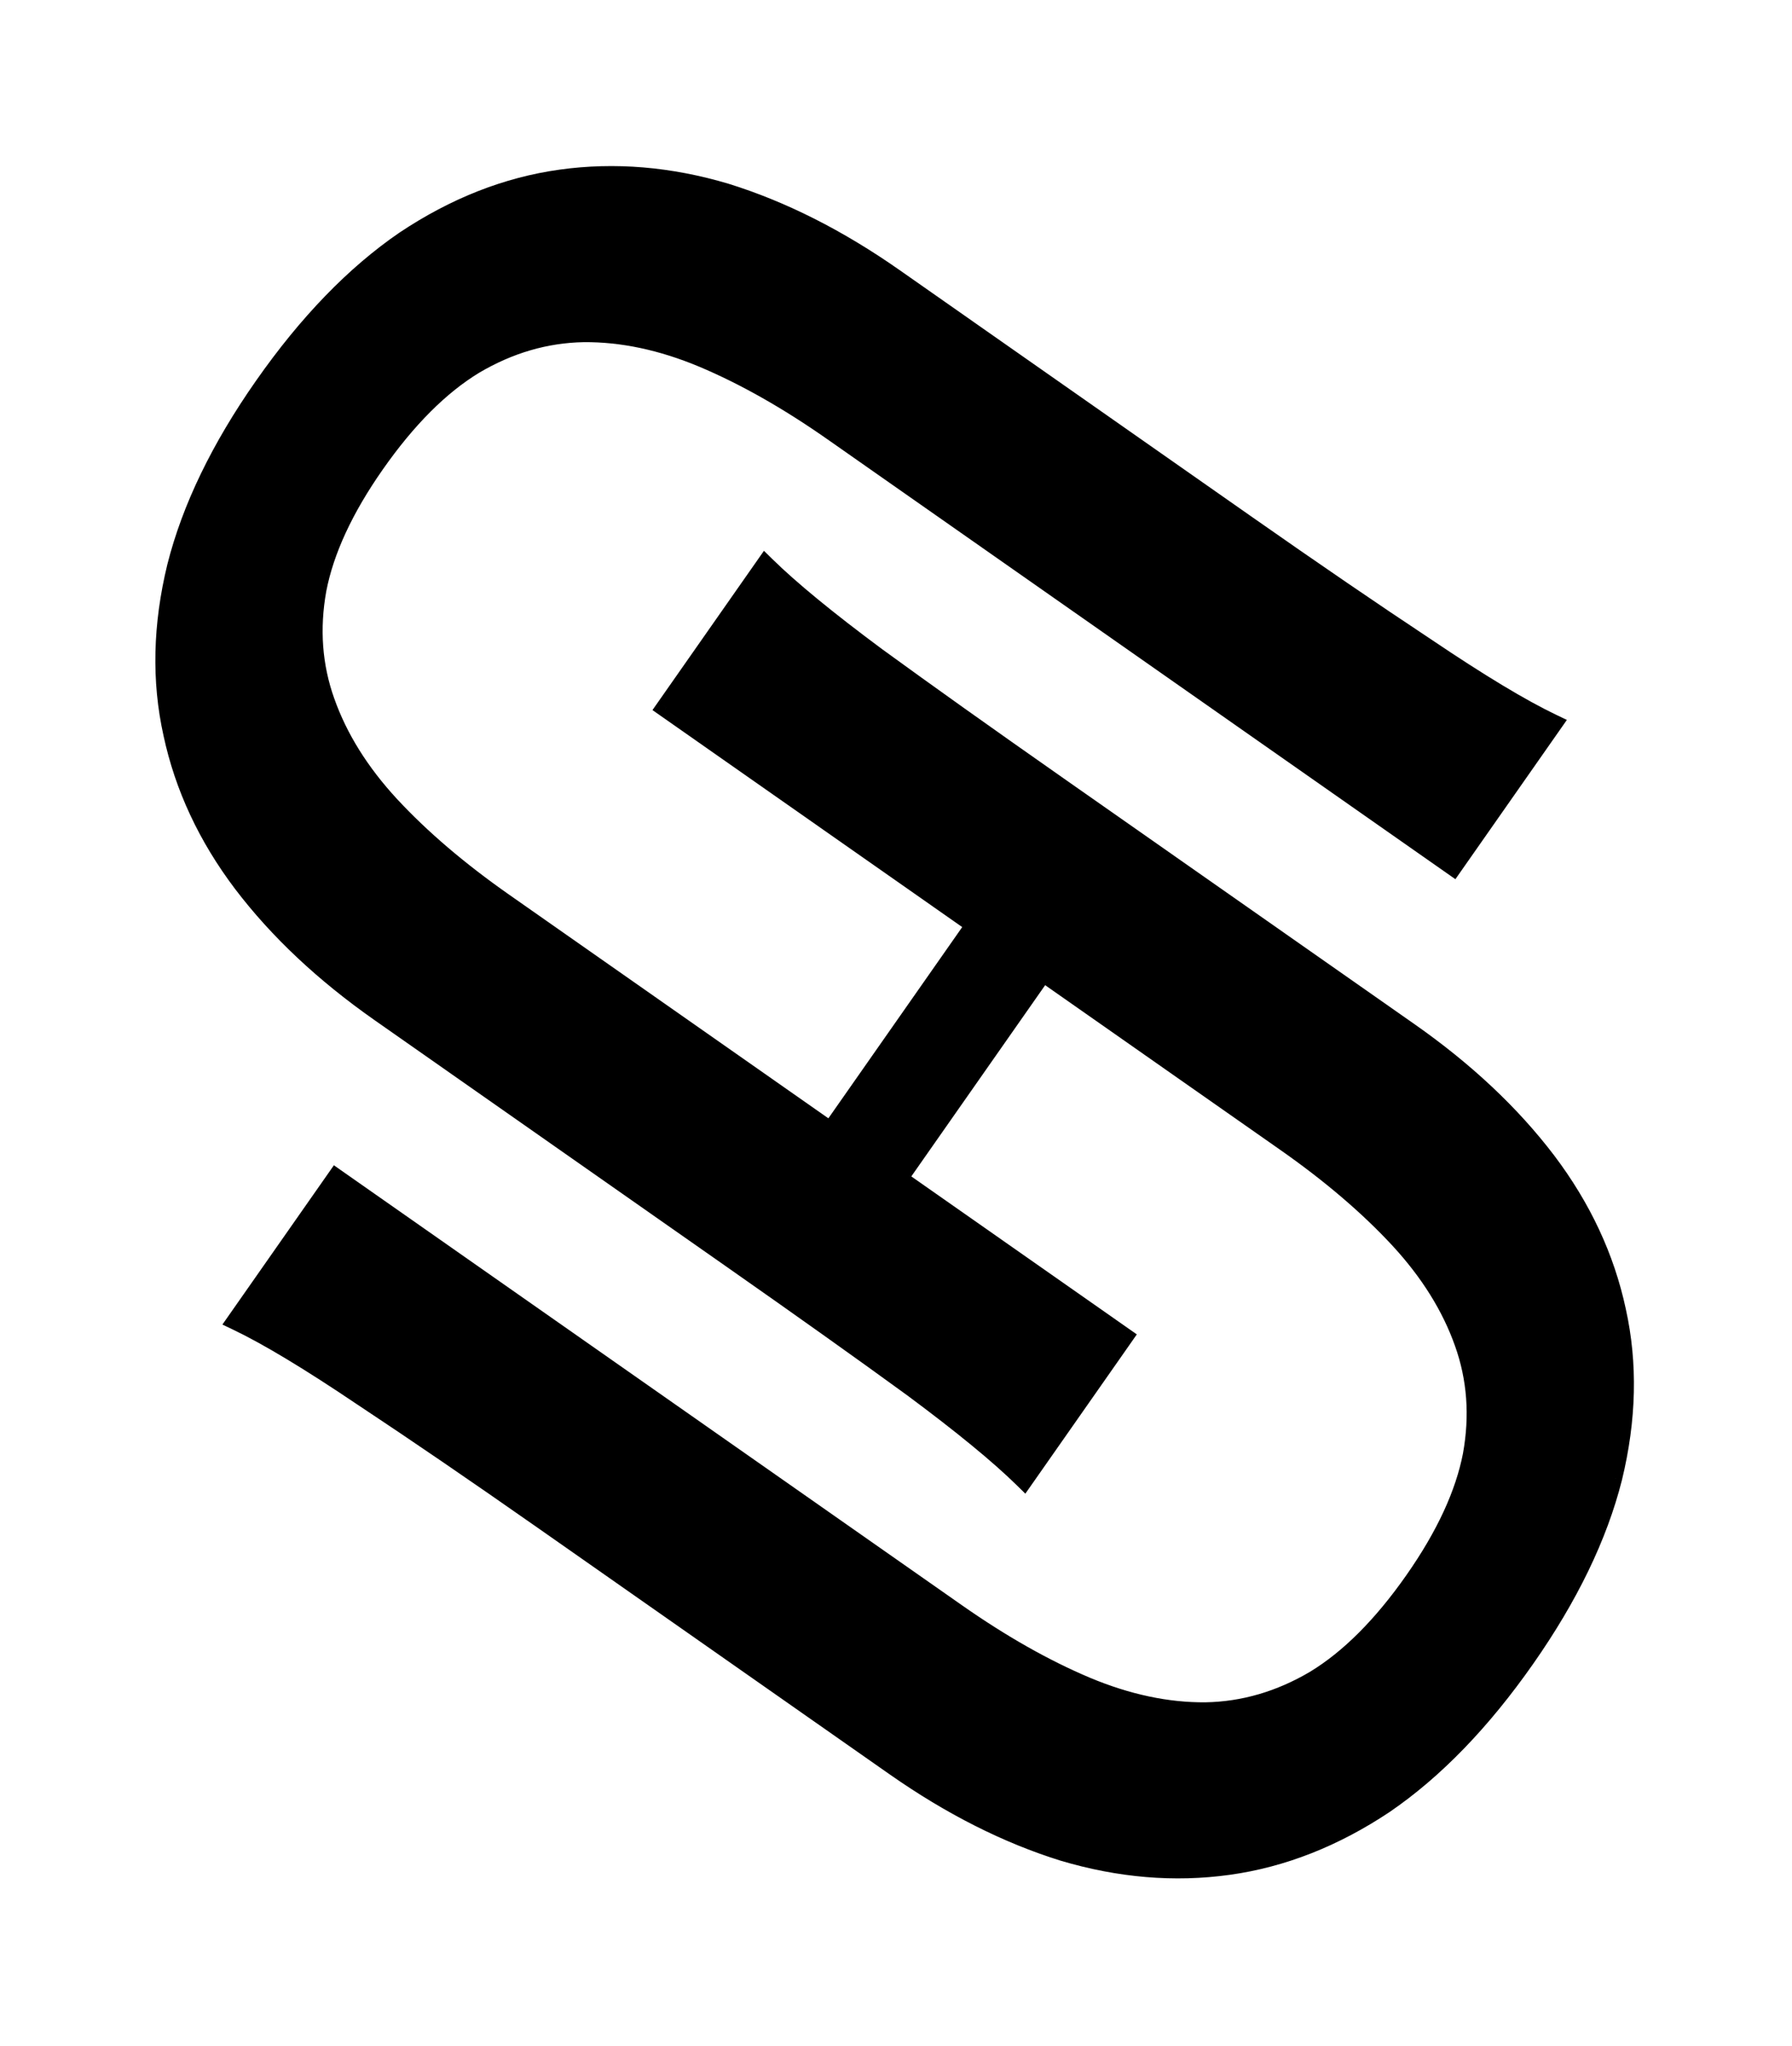 <svg width="177" height="202" viewBox="0 0 177 202" fill="none" xmlns="http://www.w3.org/2000/svg">
<rect x="80.887" y="112.611" width="33.368" height="9" transform="rotate(-55 80.887 112.611)" fill="black" stroke="black"/>
<path d="M75.599 55.919C78.001 58.276 81.648 61.269 86.539 64.896C91.417 68.447 97.391 72.698 104.463 77.649L139.141 101.931C144.671 105.803 149.195 110.052 152.712 114.677C156.185 119.27 158.482 124.189 159.606 129.434C160.761 134.634 160.636 140.12 159.23 145.891C157.778 151.63 154.91 157.559 150.625 163.679C146.276 169.889 141.638 174.681 136.709 178.053C131.767 181.348 126.64 183.365 121.326 184.103C116.013 184.841 110.589 184.387 105.054 182.741C99.505 181.017 93.965 178.219 88.435 174.347L53.757 150.065C47.048 145.367 41.085 141.293 35.867 137.843C30.636 134.315 26.502 131.825 23.465 130.374L33.225 116.435L94.421 159.285C98.864 162.396 103.145 164.819 107.266 166.556C111.341 168.262 115.283 169.096 119.091 169.061C122.854 168.993 126.463 167.94 129.918 165.9C133.327 163.829 136.603 160.549 139.745 156.061C142.824 151.664 144.738 147.532 145.487 143.665C146.19 139.766 145.914 136.06 144.658 132.547C143.39 128.956 141.257 125.537 138.261 122.291C135.219 119.013 131.477 115.818 127.035 112.708L65.838 69.858L75.599 55.919Z" fill="black"/>
<path d="M75.599 55.919L76.299 55.205L75.457 54.378L74.78 55.345L75.599 55.919ZM86.539 64.896L85.944 65.7L85.951 65.705L86.539 64.896ZM152.712 114.677L153.51 114.074L153.508 114.071L152.712 114.677ZM159.606 129.434L158.628 129.644L158.63 129.651L159.606 129.434ZM159.23 145.891L160.199 146.136L160.201 146.128L159.23 145.891ZM136.709 178.053L137.264 178.885L137.274 178.878L136.709 178.053ZM105.054 182.741L104.757 183.696L104.768 183.699L105.054 182.741ZM35.867 137.843L35.308 138.672L35.316 138.677L35.867 137.843ZM23.465 130.374L22.645 129.801L21.968 130.768L23.033 131.276L23.465 130.374ZM33.225 116.435L33.798 115.616L32.979 115.042L32.406 115.861L33.225 116.435ZM107.266 166.556L106.877 167.478L106.88 167.479L107.266 166.556ZM119.091 169.061L119.101 170.061L119.109 170.06L119.091 169.061ZM129.918 165.9L130.426 166.761L130.437 166.755L129.918 165.9ZM145.487 143.665L146.468 143.855L146.471 143.843L145.487 143.665ZM144.658 132.547L143.716 132.88L143.717 132.883L144.658 132.547ZM138.261 122.291L138.996 121.613L138.994 121.611L138.261 122.291ZM65.838 69.858L65.019 69.284L64.446 70.103L65.265 70.677L65.838 69.858ZM74.898 56.632C77.35 59.038 81.04 62.063 85.944 65.7L87.135 64.093C82.256 60.475 78.653 57.514 76.299 55.205L74.898 56.632ZM85.951 65.705C90.835 69.26 96.815 73.515 103.889 78.469L105.037 76.83C97.968 71.881 91.999 67.633 87.128 64.088L85.951 65.705ZM103.889 78.469L138.567 102.75L139.715 101.112L105.037 76.83L103.889 78.469ZM138.567 102.75C144.026 106.573 148.471 110.752 151.917 115.282L153.508 114.071C149.919 109.352 145.316 105.034 139.715 101.112L138.567 102.75ZM151.915 115.28C155.305 119.765 157.537 124.551 158.628 129.644L160.584 129.225C159.427 123.826 157.064 118.774 153.51 114.074L151.915 115.28ZM158.63 129.651C159.748 134.685 159.632 140.015 158.258 145.654L160.201 146.128C161.639 140.225 161.774 134.583 160.582 129.217L158.63 129.651ZM158.26 145.646C156.845 151.241 154.039 157.06 149.806 163.106L151.444 164.253C155.781 158.059 158.711 152.019 160.199 146.136L158.26 145.646ZM149.806 163.106C145.508 169.243 140.951 173.939 136.145 177.228L137.274 178.878C142.325 175.423 147.044 170.536 151.444 164.253L149.806 163.106ZM136.155 177.221C131.324 180.442 126.338 182.397 121.189 183.113L121.464 185.094C126.942 184.332 132.21 182.255 137.264 178.885L136.155 177.221ZM121.189 183.113C116.028 183.83 110.747 183.391 105.339 181.782L104.768 183.699C110.43 185.383 115.998 185.853 121.464 185.094L121.189 183.113ZM105.35 181.786C99.915 180.097 94.468 177.35 89.008 173.528L87.861 175.166C93.463 179.088 99.095 181.937 104.757 183.696L105.35 181.786ZM89.008 173.528L54.331 149.246L53.183 150.884L87.861 175.166L89.008 173.528ZM54.331 149.246C47.616 144.545 41.646 140.465 36.419 137.008L35.316 138.677C40.524 142.121 46.48 146.19 53.183 150.884L54.331 149.246ZM36.426 137.013C31.183 133.477 27 130.955 23.896 129.472L23.033 131.276C26.003 132.695 30.089 135.152 35.308 138.672L36.426 137.013ZM24.284 130.948L34.044 117.009L32.406 115.861L22.645 129.801L24.284 130.948ZM32.651 117.254L93.848 160.104L94.995 158.466L33.798 115.616L32.651 117.254ZM93.848 160.104C98.336 163.247 102.68 165.708 106.877 167.478L107.654 165.635C103.611 163.931 99.391 161.544 94.995 158.466L93.848 160.104ZM106.88 167.479C111.061 169.228 115.137 170.098 119.101 170.06L119.082 168.061C115.429 168.095 111.622 167.295 107.652 165.634L106.88 167.479ZM119.109 170.06C123.056 169.99 126.833 168.882 130.426 166.761L129.409 165.039C126.093 166.997 122.652 167.997 119.073 168.061L119.109 170.06ZM130.437 166.755C134 164.59 137.371 161.196 140.565 156.635L138.926 155.488C135.836 159.902 132.654 163.067 129.398 165.045L130.437 166.755ZM140.565 156.635C143.696 152.162 145.685 147.9 146.468 143.855L144.505 143.475C143.791 147.164 141.952 151.166 138.926 155.488L140.565 156.635ZM146.471 143.843C147.203 139.783 146.918 135.899 145.6 132.21L143.717 132.883C144.91 136.222 145.177 139.75 144.502 143.488L146.471 143.843ZM145.601 132.213C144.281 128.476 142.069 124.943 138.996 121.613L137.526 122.969C140.445 126.132 142.499 129.436 143.716 132.88L145.601 132.213ZM138.994 121.611C135.895 118.271 132.097 115.032 127.609 111.889L126.461 113.527C130.858 116.605 134.543 119.754 137.528 122.971L138.994 121.611ZM127.609 111.889L66.412 69.038L65.265 70.677L126.461 113.527L127.609 111.889ZM66.658 70.431L76.418 56.492L74.78 55.345L65.019 69.284L66.658 70.431Z" fill="black"/>
<path d="M101.133 145.923C98.731 143.565 95.084 140.573 90.193 136.945C85.315 133.395 79.341 129.144 72.269 124.192L37.591 99.911C32.061 96.038 27.537 91.79 24.02 87.165C20.548 82.572 18.25 77.653 17.126 72.407C15.971 67.207 16.096 61.722 17.503 55.951C18.954 50.212 21.822 44.282 26.107 38.163C30.456 31.952 35.094 27.161 40.023 23.789C44.965 20.494 50.092 18.477 55.406 17.739C60.719 17 66.143 17.454 71.678 19.101C77.227 20.825 82.767 23.622 88.297 27.495L122.975 51.777C129.684 56.474 135.647 60.548 140.865 63.999C146.096 67.527 150.23 70.016 153.268 71.468L143.507 85.407L82.311 42.557C77.868 39.446 73.587 37.022 69.466 35.285C65.391 33.58 61.449 32.745 57.641 32.781C53.878 32.849 50.269 33.902 46.814 35.942C43.405 38.013 40.129 41.293 36.987 45.78C33.908 50.178 31.994 54.309 31.245 58.176C30.542 62.075 30.818 65.781 32.074 69.295C33.343 72.886 35.475 76.304 38.471 79.551C41.513 82.829 45.255 86.023 49.697 89.134L110.894 131.984L101.133 145.923Z" fill="black"/>
<path d="M101.133 145.923L100.433 146.637L101.275 147.464L101.952 146.497L101.133 145.923ZM90.193 136.945L90.789 136.142L90.781 136.137L90.193 136.945ZM24.02 87.165L23.222 87.768L23.224 87.77L24.02 87.165ZM17.126 72.407L18.104 72.198L18.102 72.191L17.126 72.407ZM17.503 55.951L16.533 55.706L16.531 55.714L17.503 55.951ZM40.023 23.789L39.468 22.957L39.458 22.963L40.023 23.789ZM71.678 19.101L71.975 18.146L71.964 18.142L71.678 19.101ZM140.865 63.999L141.424 63.17L141.417 63.165L140.865 63.999ZM153.268 71.468L154.087 72.041L154.764 71.074L153.699 70.565L153.268 71.468ZM143.507 85.407L142.934 86.226L143.753 86.799L144.326 85.98L143.507 85.407ZM69.466 35.285L69.855 34.364L69.852 34.363L69.466 35.285ZM57.641 32.781L57.632 31.781L57.623 31.781L57.641 32.781ZM46.814 35.942L46.306 35.081L46.295 35.087L46.814 35.942ZM31.245 58.176L30.264 57.986L30.261 57.999L31.245 58.176ZM32.074 69.295L33.017 68.962L33.015 68.959L32.074 69.295ZM38.471 79.551L37.736 80.229L37.738 80.231L38.471 79.551ZM110.894 131.984L111.713 132.558L112.286 131.738L111.467 131.165L110.894 131.984ZM101.834 145.21C99.382 142.804 95.692 139.779 90.788 136.142L89.597 137.749C94.476 141.367 98.079 144.327 100.433 146.637L101.834 145.21ZM90.781 136.137C85.897 132.582 79.917 128.327 72.843 123.373L71.695 125.012C78.764 129.961 84.733 134.208 89.604 137.754L90.781 136.137ZM72.843 123.373L38.165 99.091L37.018 100.73L71.695 125.012L72.843 123.373ZM38.165 99.091C32.706 95.269 28.261 91.09 24.816 86.56L23.224 87.77C26.813 92.49 31.416 96.807 37.018 100.73L38.165 99.091ZM24.817 86.562C21.427 82.077 19.195 77.29 18.104 72.198L16.148 72.617C17.305 78.015 19.668 83.067 23.222 87.768L24.817 86.562ZM18.102 72.191C16.984 67.156 17.1 61.827 18.474 56.188L16.531 55.714C15.093 61.617 14.958 67.258 16.15 72.624L18.102 72.191ZM18.472 56.196C19.887 50.601 22.694 44.781 26.927 38.736L25.288 37.589C20.951 43.783 18.021 49.822 16.533 55.706L18.472 56.196ZM26.927 38.736C31.224 32.599 35.781 27.903 40.587 24.614L39.458 22.963C34.408 26.419 29.688 31.306 25.288 37.589L26.927 38.736ZM40.577 24.621C45.408 21.4 50.395 19.445 55.543 18.729L55.268 16.748C49.79 17.509 44.522 19.587 39.468 22.957L40.577 24.621ZM55.543 18.729C60.705 18.012 65.985 18.451 71.393 20.059L71.964 18.142C66.302 16.459 60.734 15.989 55.268 16.748L55.543 18.729ZM71.382 20.056C76.817 21.744 82.265 24.491 87.724 28.314L88.871 26.676C83.269 22.753 77.637 19.905 71.975 18.146L71.382 20.056ZM87.724 28.314L122.402 52.596L123.549 50.957L88.871 26.676L87.724 28.314ZM122.402 52.596C129.116 57.297 135.087 61.376 140.313 64.833L141.417 63.165C136.208 59.721 130.253 55.651 123.549 50.957L122.402 52.596ZM140.306 64.828C145.549 68.364 149.732 70.886 152.837 72.37L153.699 70.565C150.729 69.146 146.643 66.69 141.424 63.17L140.306 64.828ZM152.448 70.894L142.688 84.833L144.326 85.98L154.087 72.041L152.448 70.894ZM144.081 84.588L82.885 41.737L81.737 43.376L142.934 86.226L144.081 84.588ZM82.885 41.737C78.396 38.594 74.052 36.133 69.855 34.364L69.078 36.207C73.121 37.911 77.341 40.297 81.737 43.376L82.885 41.737ZM69.852 34.363C65.671 32.614 61.595 31.744 57.632 31.781L57.65 33.781C61.303 33.747 65.11 34.547 69.08 36.208L69.852 34.363ZM57.623 31.781C53.676 31.852 49.9 32.959 46.306 35.081L47.323 36.803C50.639 34.845 54.08 33.845 57.659 33.781L57.623 31.781ZM46.295 35.087C42.732 37.252 39.361 40.645 36.167 45.207L37.806 46.354C40.897 41.94 44.078 38.774 47.334 36.796L46.295 35.087ZM36.167 45.207C33.036 49.68 31.047 53.941 30.264 57.986L32.227 58.367C32.941 54.678 34.78 50.675 37.806 46.354L36.167 45.207ZM30.261 57.999C29.529 62.059 29.814 65.943 31.132 69.632L33.015 68.959C31.823 65.62 31.555 62.092 32.23 58.354L30.261 57.999ZM31.131 69.628C32.452 73.366 34.663 76.899 37.736 80.229L39.206 78.873C36.287 75.71 34.233 72.406 33.017 68.962L31.131 69.628ZM37.738 80.231C40.837 83.57 44.635 86.81 49.123 89.953L50.271 88.315C45.874 85.236 42.189 82.087 39.204 78.871L37.738 80.231ZM49.123 89.953L110.32 132.803L111.467 131.165L50.271 88.315L49.123 89.953ZM110.074 131.41L100.314 145.35L101.952 146.497L111.713 132.558L110.074 131.41Z" fill="black"/>
</svg>
